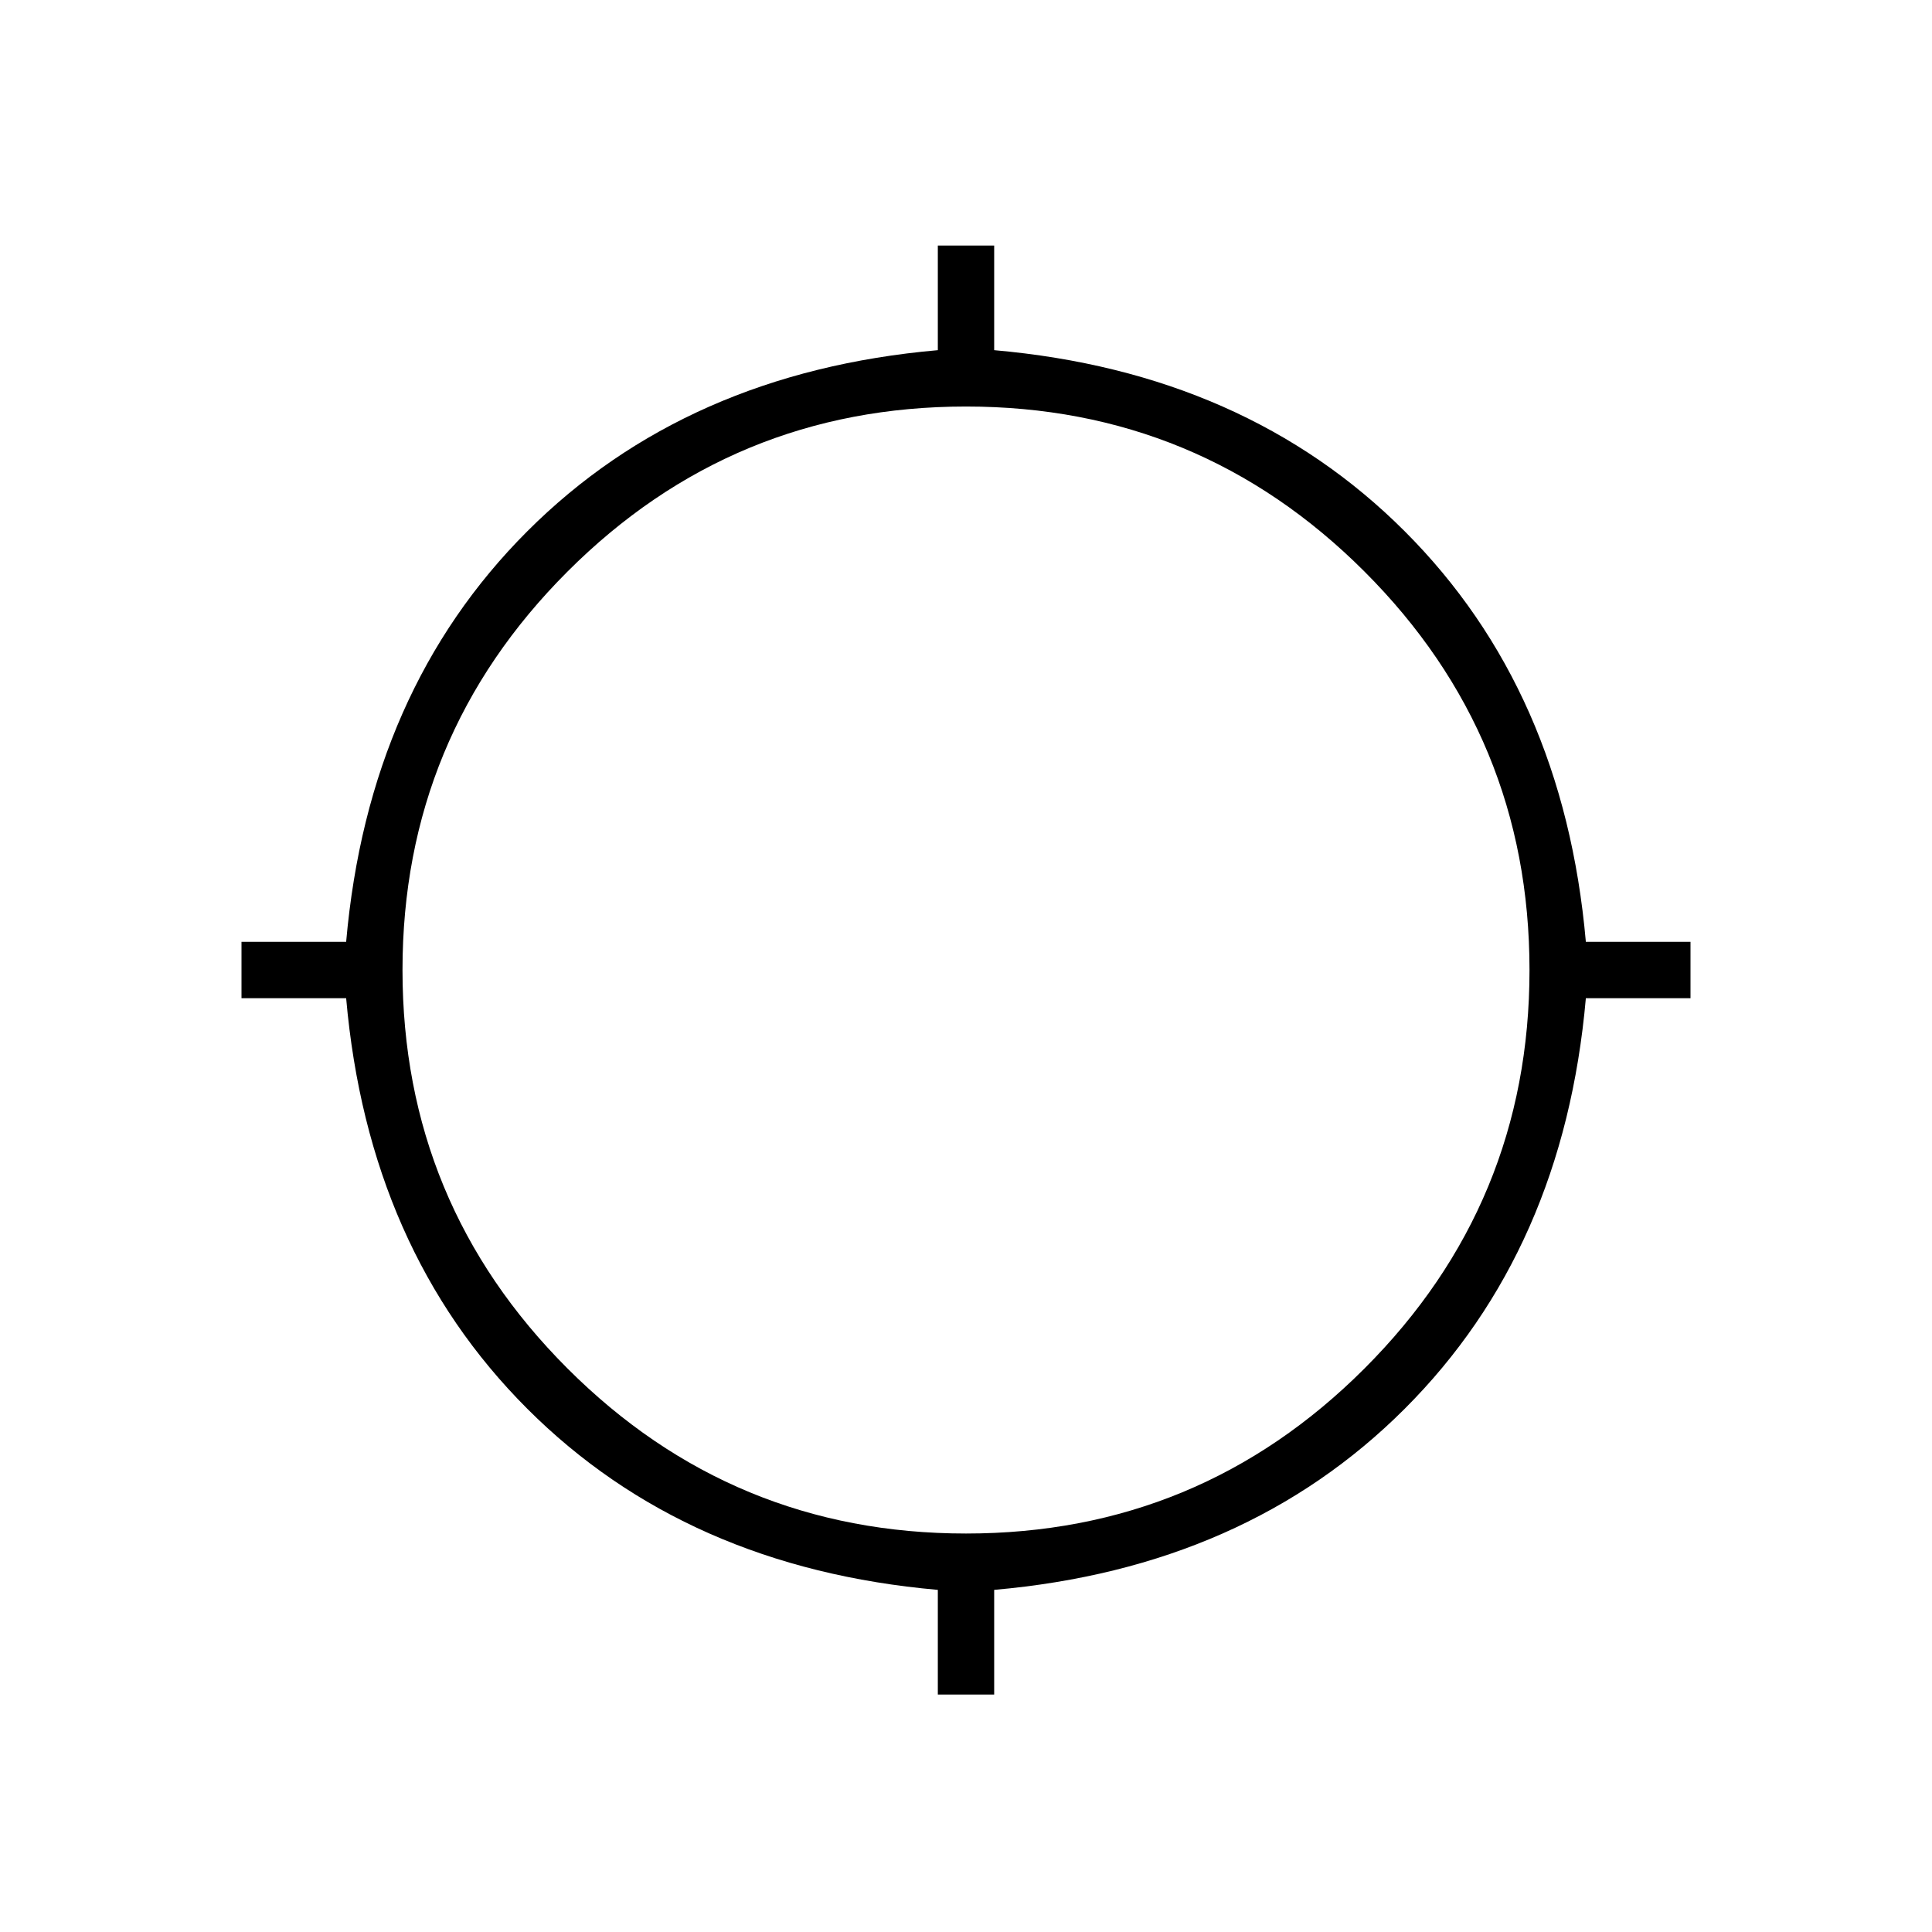 <svg xmlns="http://www.w3.org/2000/svg" height="24" viewBox="0 -960 960 960" width="24"><path d="M466-118v-52q-125-11-204-90t-90-204h-52v-28h52q11-125 90-204t204-90v-52h28v52q125 11 204 90t90 204h52v28h-52q-11 125-90 204t-204 90v52h-28Zm14-80q116 0 198-82t82-198q0-116-82-198t-198-82q-116 0-198 82t-82 198q0 116 82 198t198 82Z"/></svg>